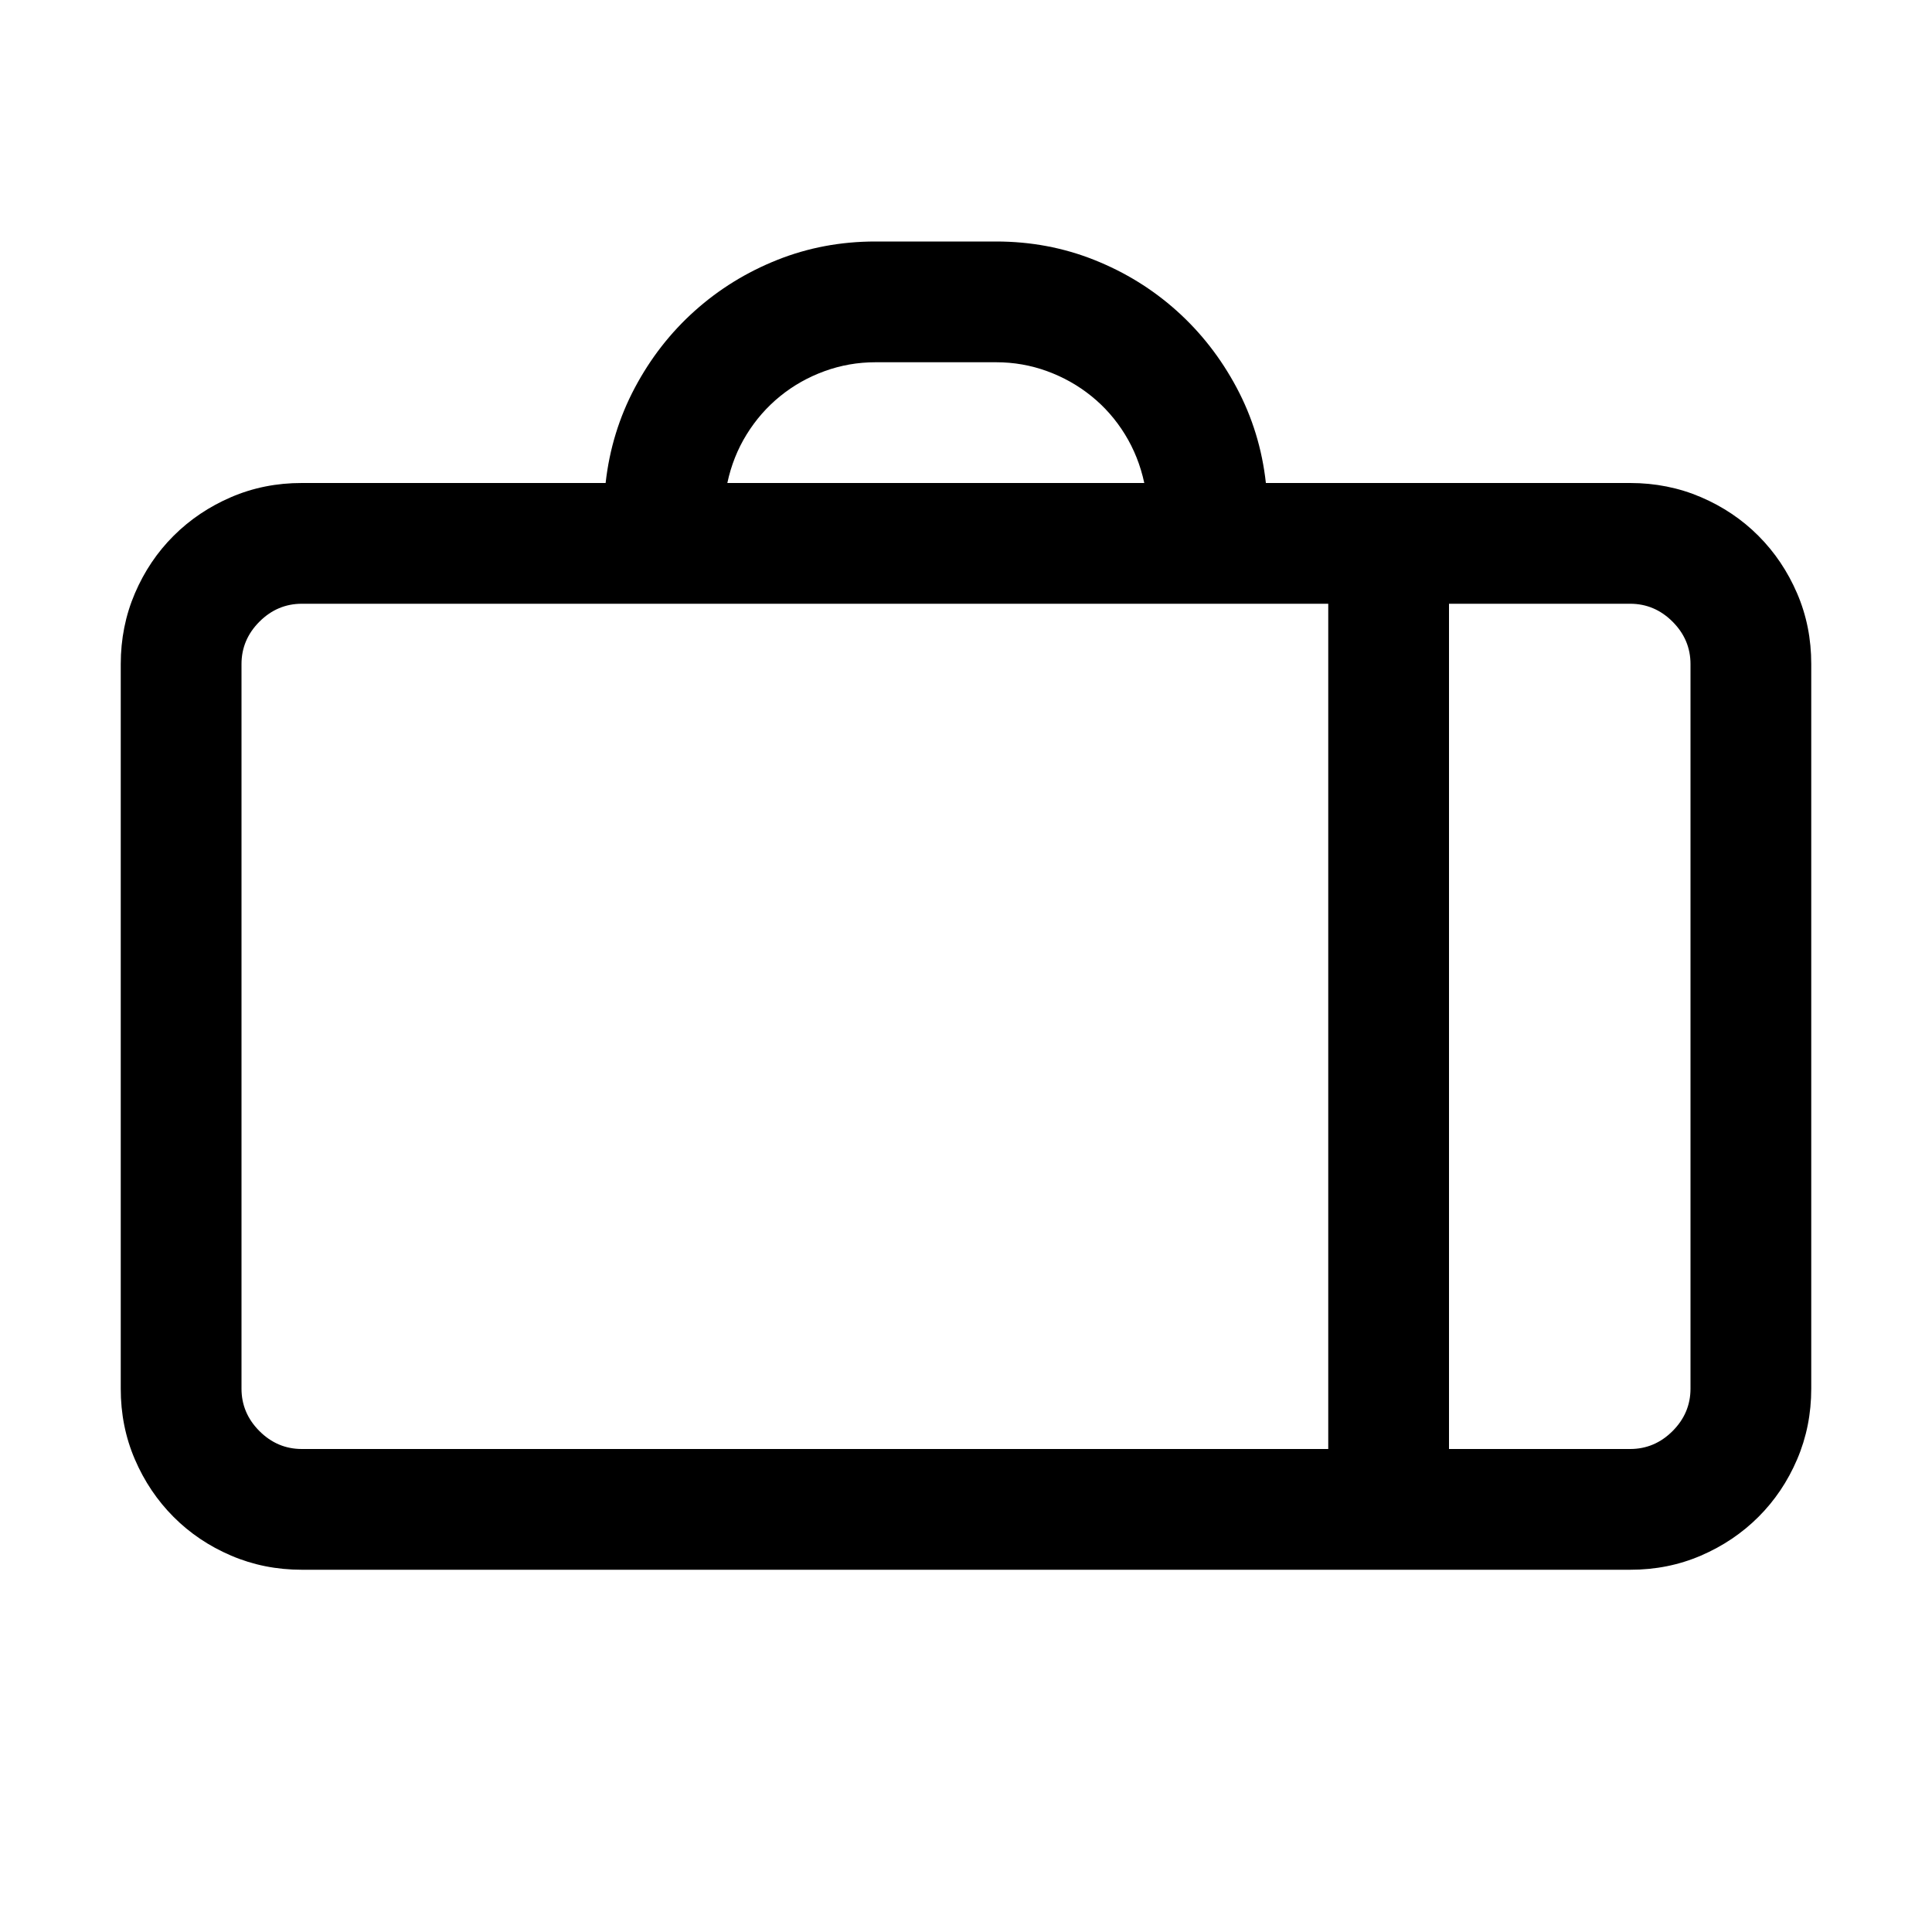 <!-- Generated by IcoMoon.io -->
<svg version="1.1" xmlns="http://www.w3.org/2000/svg" width="32" height="32" viewBox="0 0 32 32">
<title>uniF4B2</title>
<path d="M27 8q0.625 0 1.172 0.234t0.953 0.641 0.641 0.953 0.234 1.172v12q0 0.625-0.234 1.172t-0.641 0.953-0.953 0.641-1.172 0.234h-22q-0.625 0-1.172-0.234t-0.953-0.641-0.641-0.953-0.234-1.172v-12q0-0.625 0.234-1.172t0.641-0.953 0.953-0.641 1.172-0.234h5.031q0.094-0.844 0.484-1.578t0.992-1.273 1.367-0.844 1.625-0.305h2q0.859 0 1.625 0.305t1.367 0.844 0.992 1.273 0.484 1.578h6.031zM14.5 6q-0.438 0-0.844 0.148t-0.734 0.414-0.555 0.633-0.32 0.805h6.906q-0.094-0.438-0.32-0.805t-0.555-0.633-0.734-0.414-0.844-0.148h-2zM22 10h-17q-0.406 0-0.703 0.297t-0.297 0.703v12q0 0.406 0.297 0.703t0.703 0.297h17v-14zM28 11q0-0.406-0.297-0.703t-0.703-0.297h-3v14h3q0.406 0 0.703-0.297t0.297-0.703v-12z"></path>
</svg>
